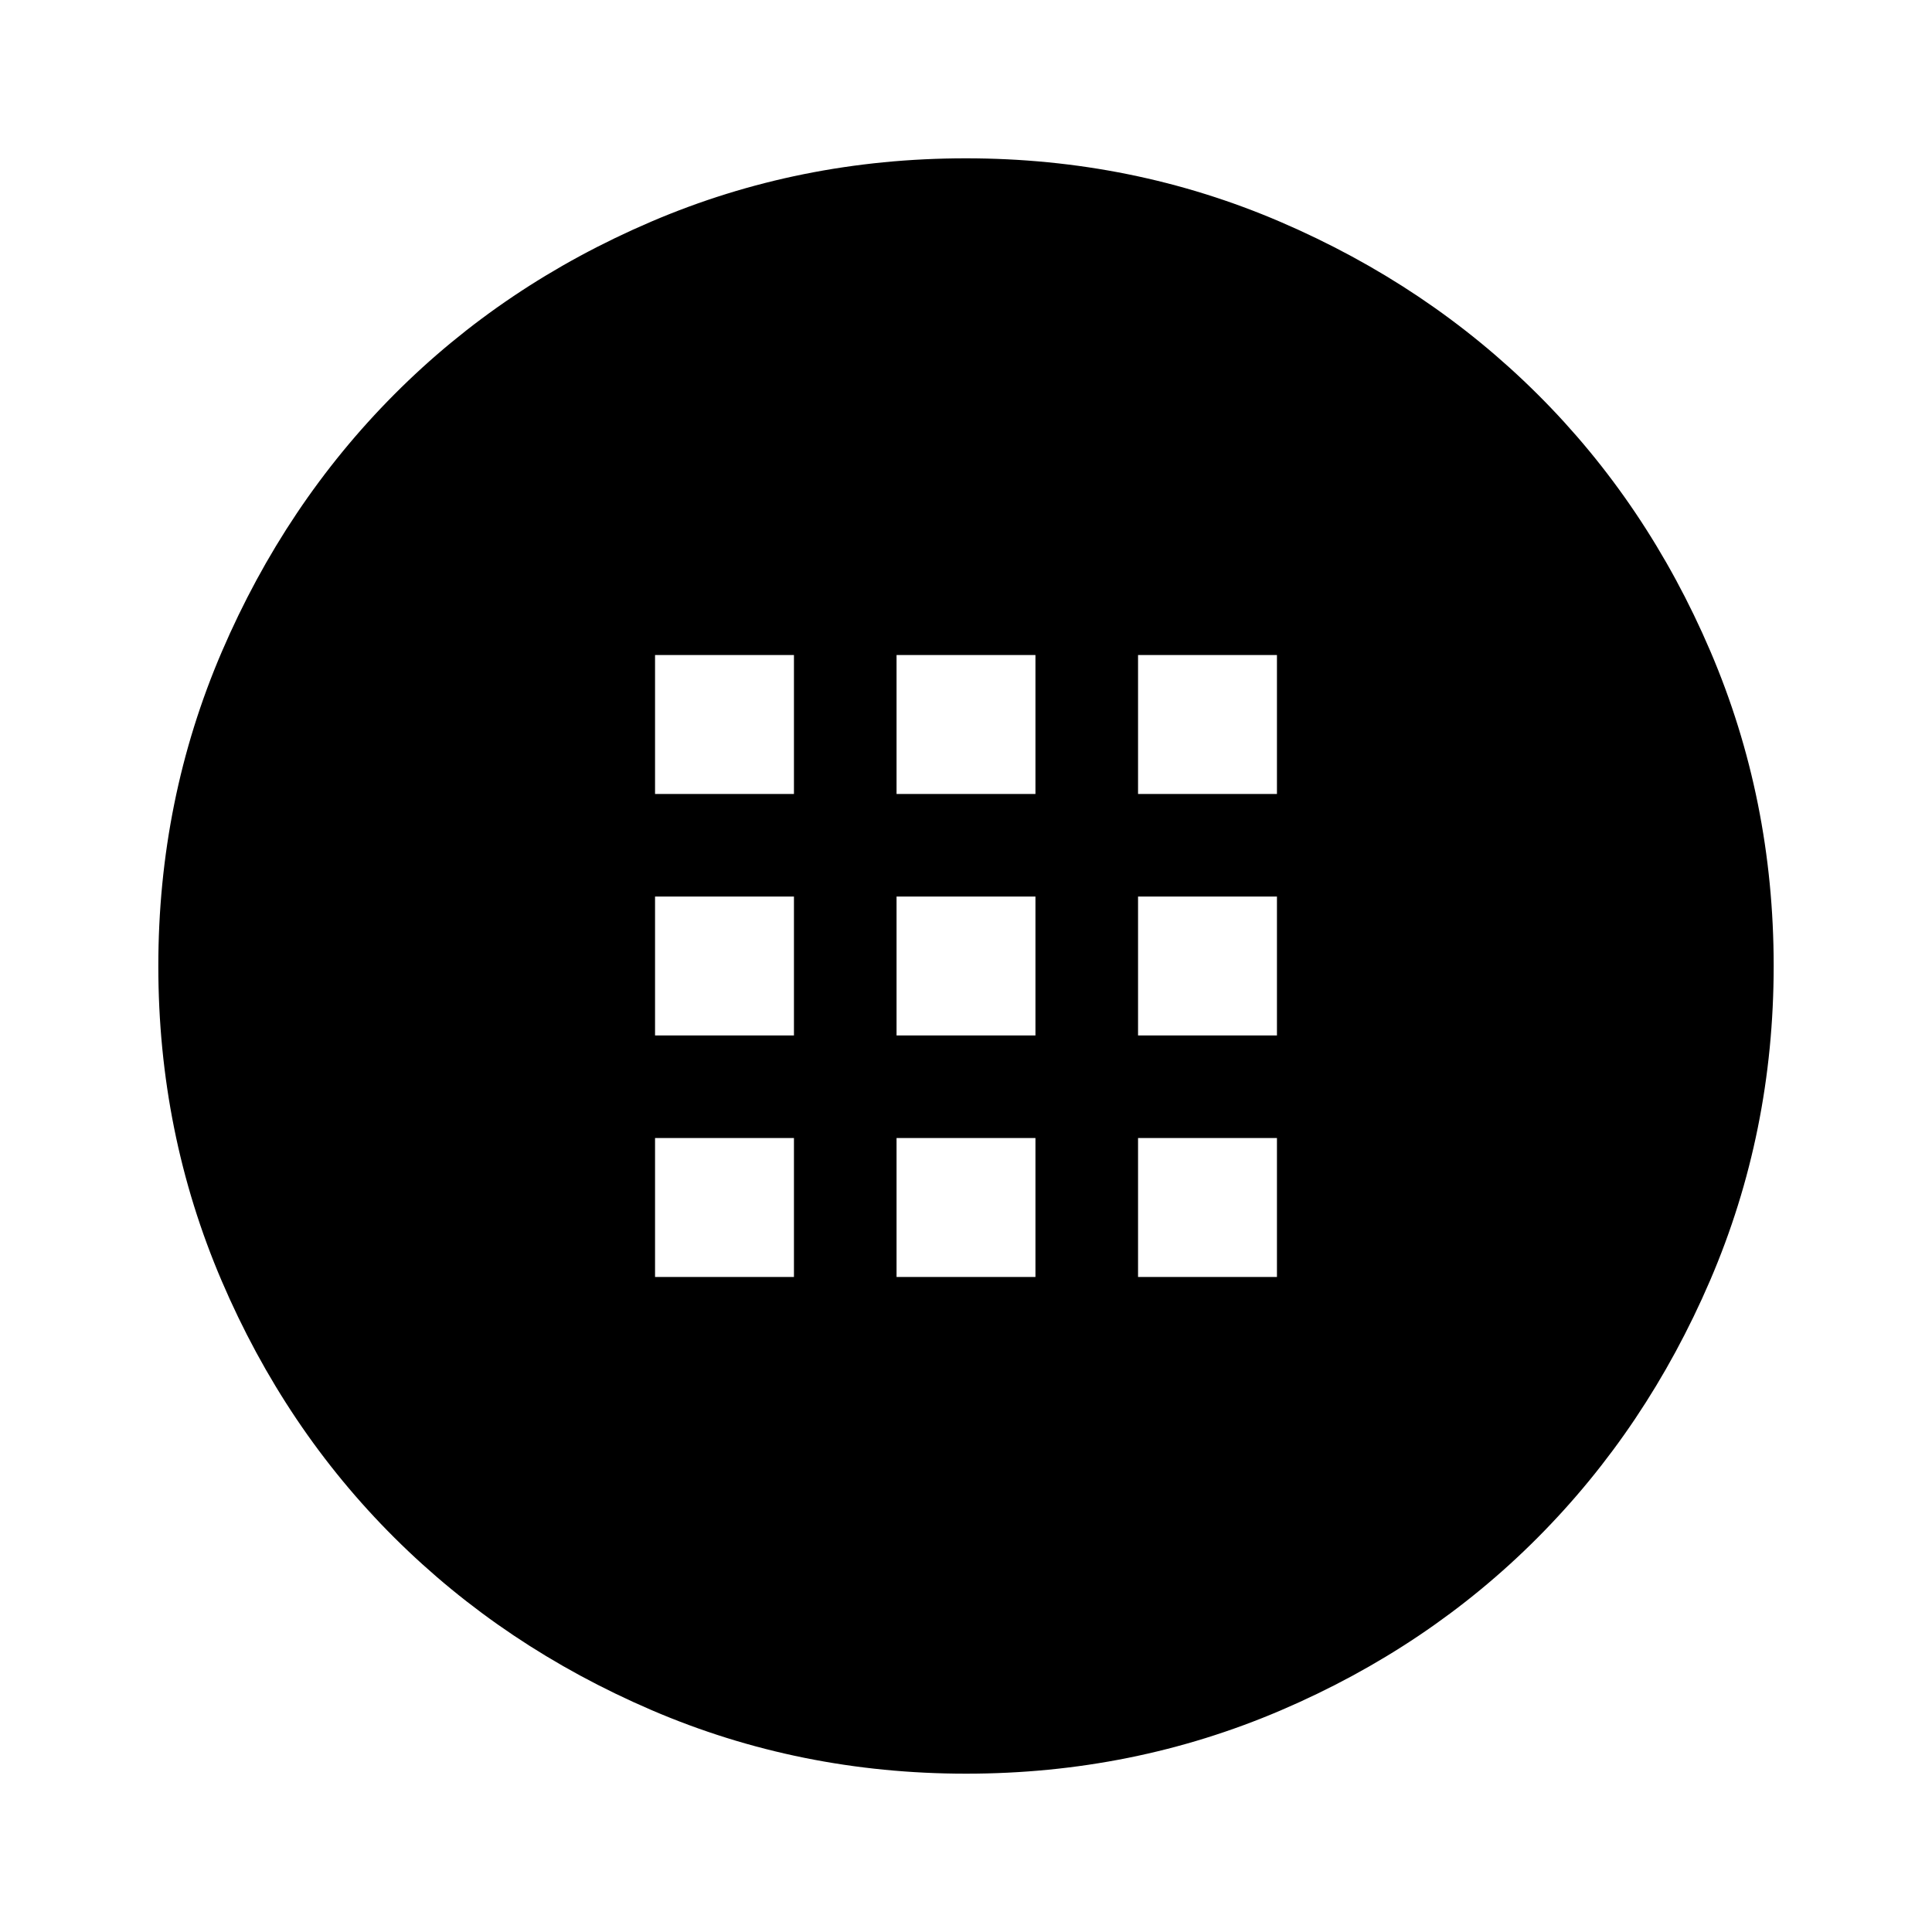 <svg xmlns="http://www.w3.org/2000/svg" height="40" viewBox="0 -960 960 960" width="40"><path d="M480.07-78.67q-82.81 0-156.3-31.58-73.48-31.58-127.84-85.72-54.36-54.13-85.81-127.64-31.45-73.51-31.45-156.32 0-82.81 31.58-156.3 31.58-73.48 85.72-127.84 54.13-54.36 127.64-85.81 73.51-31.45 156.32-31.45 82.81 0 156.3 31.58 73.48 31.58 127.84 85.72 54.36 54.13 85.81 127.64 31.45 73.51 31.45 156.32 0 82.81-31.58 156.3-31.58 73.48-85.72 127.84-54.13 54.36-127.64 85.81-73.51 31.45-156.32 31.45ZM325.49-565.49h69.02v-69.02h-69.02v69.02Zm120 0h69.02v-69.02h-69.02v69.02Zm120 0h69.02v-69.02h-69.02v69.02Zm-240 120h69.02v-69.02h-69.02v69.02Zm120 0h69.02v-69.02h-69.02v69.02Zm120 0h69.02v-69.02h-69.02v69.02Zm-240 120h69.02v-69.02h-69.02v69.02Zm120 0h69.02v-69.02h-69.02v69.02Zm120 0h69.02v-69.02h-69.02v69.02Z"/></svg>